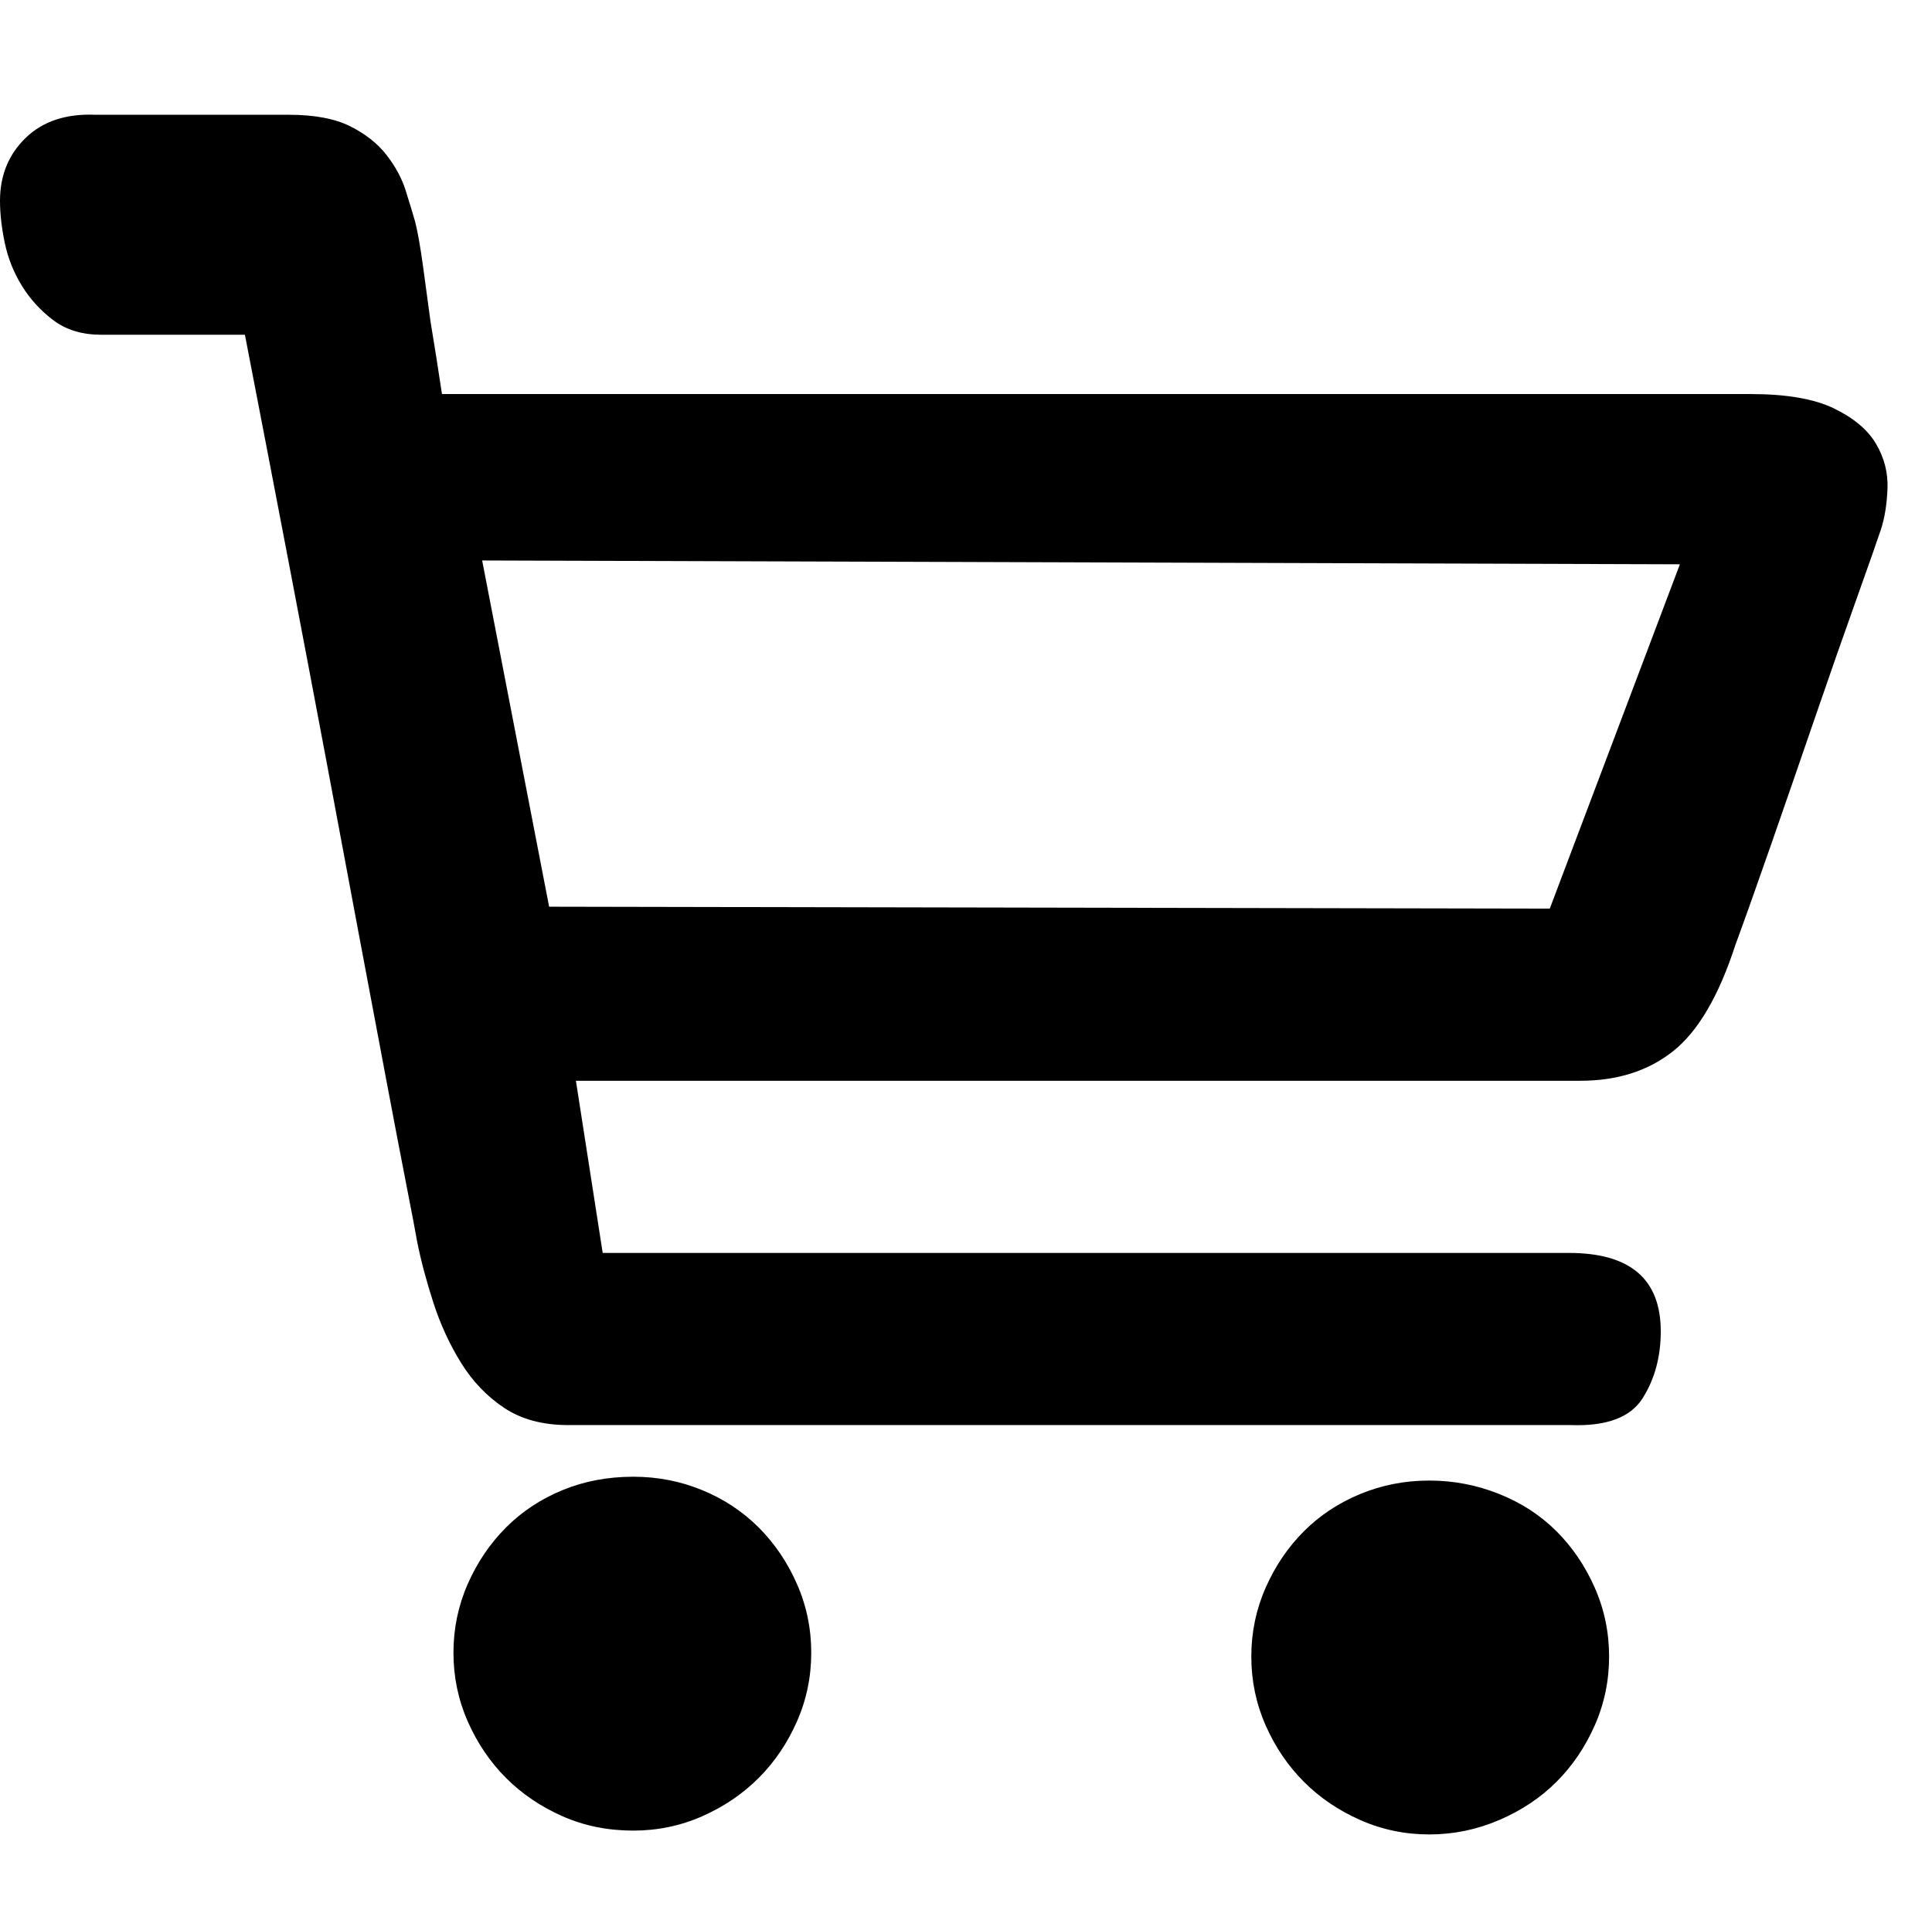 <?xml version="1.0" standalone="no"?><!DOCTYPE svg PUBLIC "-//W3C//DTD SVG 1.1//EN" "http://www.w3.org/Graphics/SVG/1.1/DTD/svg11.dtd"><svg t="1675955875158" class="icon" viewBox="0 0 1034 1024" version="1.1" xmlns="http://www.w3.org/2000/svg" p-id="1399" xmlns:xlink="http://www.w3.org/1999/xlink" width="201.953" height="200"><path d="M338.944 790.528q19.456 0 36.864 7.168t30.208 19.968 20.48 30.208 7.68 36.864-7.68 36.864-20.48 30.208-30.208 20.48-36.864 7.68q-20.48 0-37.888-7.68t-30.208-20.48-20.48-30.208-7.68-36.864 7.68-36.864 20.48-30.208 30.208-19.968 37.888-7.168z m425.984 2.048q19.456 0 37.376 7.168t30.72 19.968 20.48 30.208 7.68 36.864-7.68 36.864-20.48 30.208-30.72 20.48-37.376 7.68-36.864-7.68-30.208-20.48-20.48-30.208-7.68-36.864 7.68-36.864 20.48-30.208 30.208-19.968 36.864-7.168z m172.032-581.632q28.672 0 44.544 7.68t22.528 18.944 6.144 24.064-3.584 22.016-13.312 37.888-22.016 62.976-23.552 68.096-18.944 53.248q-13.312 40.96-33.28 56.832T845.824 578.56h-537.6l14.336 92.16h517.12q49.152 0 49.152 41.984 0 20.48-9.728 35.84t-38.4 14.336H304.128q-20.48 0-34.304-9.216T246.784 729.6t-14.848-32.256-8.704-32.768q-1.024-6.144-5.632-29.696T206.336 576t-14.848-78.848T175.104 409.6q-19.456-103.424-44.032-230.4h-76.8q-15.36 0-25.6-7.68T11.776 153.088t-9.216-23.04-2.56-22.528q0-20.48 13.824-33.792T51.2 61.44H154.624q20.48 0 32.768 6.144t19.456 15.36 10.24 18.944 5.12 16.896q2.048 8.192 4.096 23.04t4.096 30.208q3.072 18.432 6.144 38.912h700.416z m-37.888 91.136l-641.024-2.048 35.84 185.344 535.552 1.024z" p-id="1400"></path></svg>